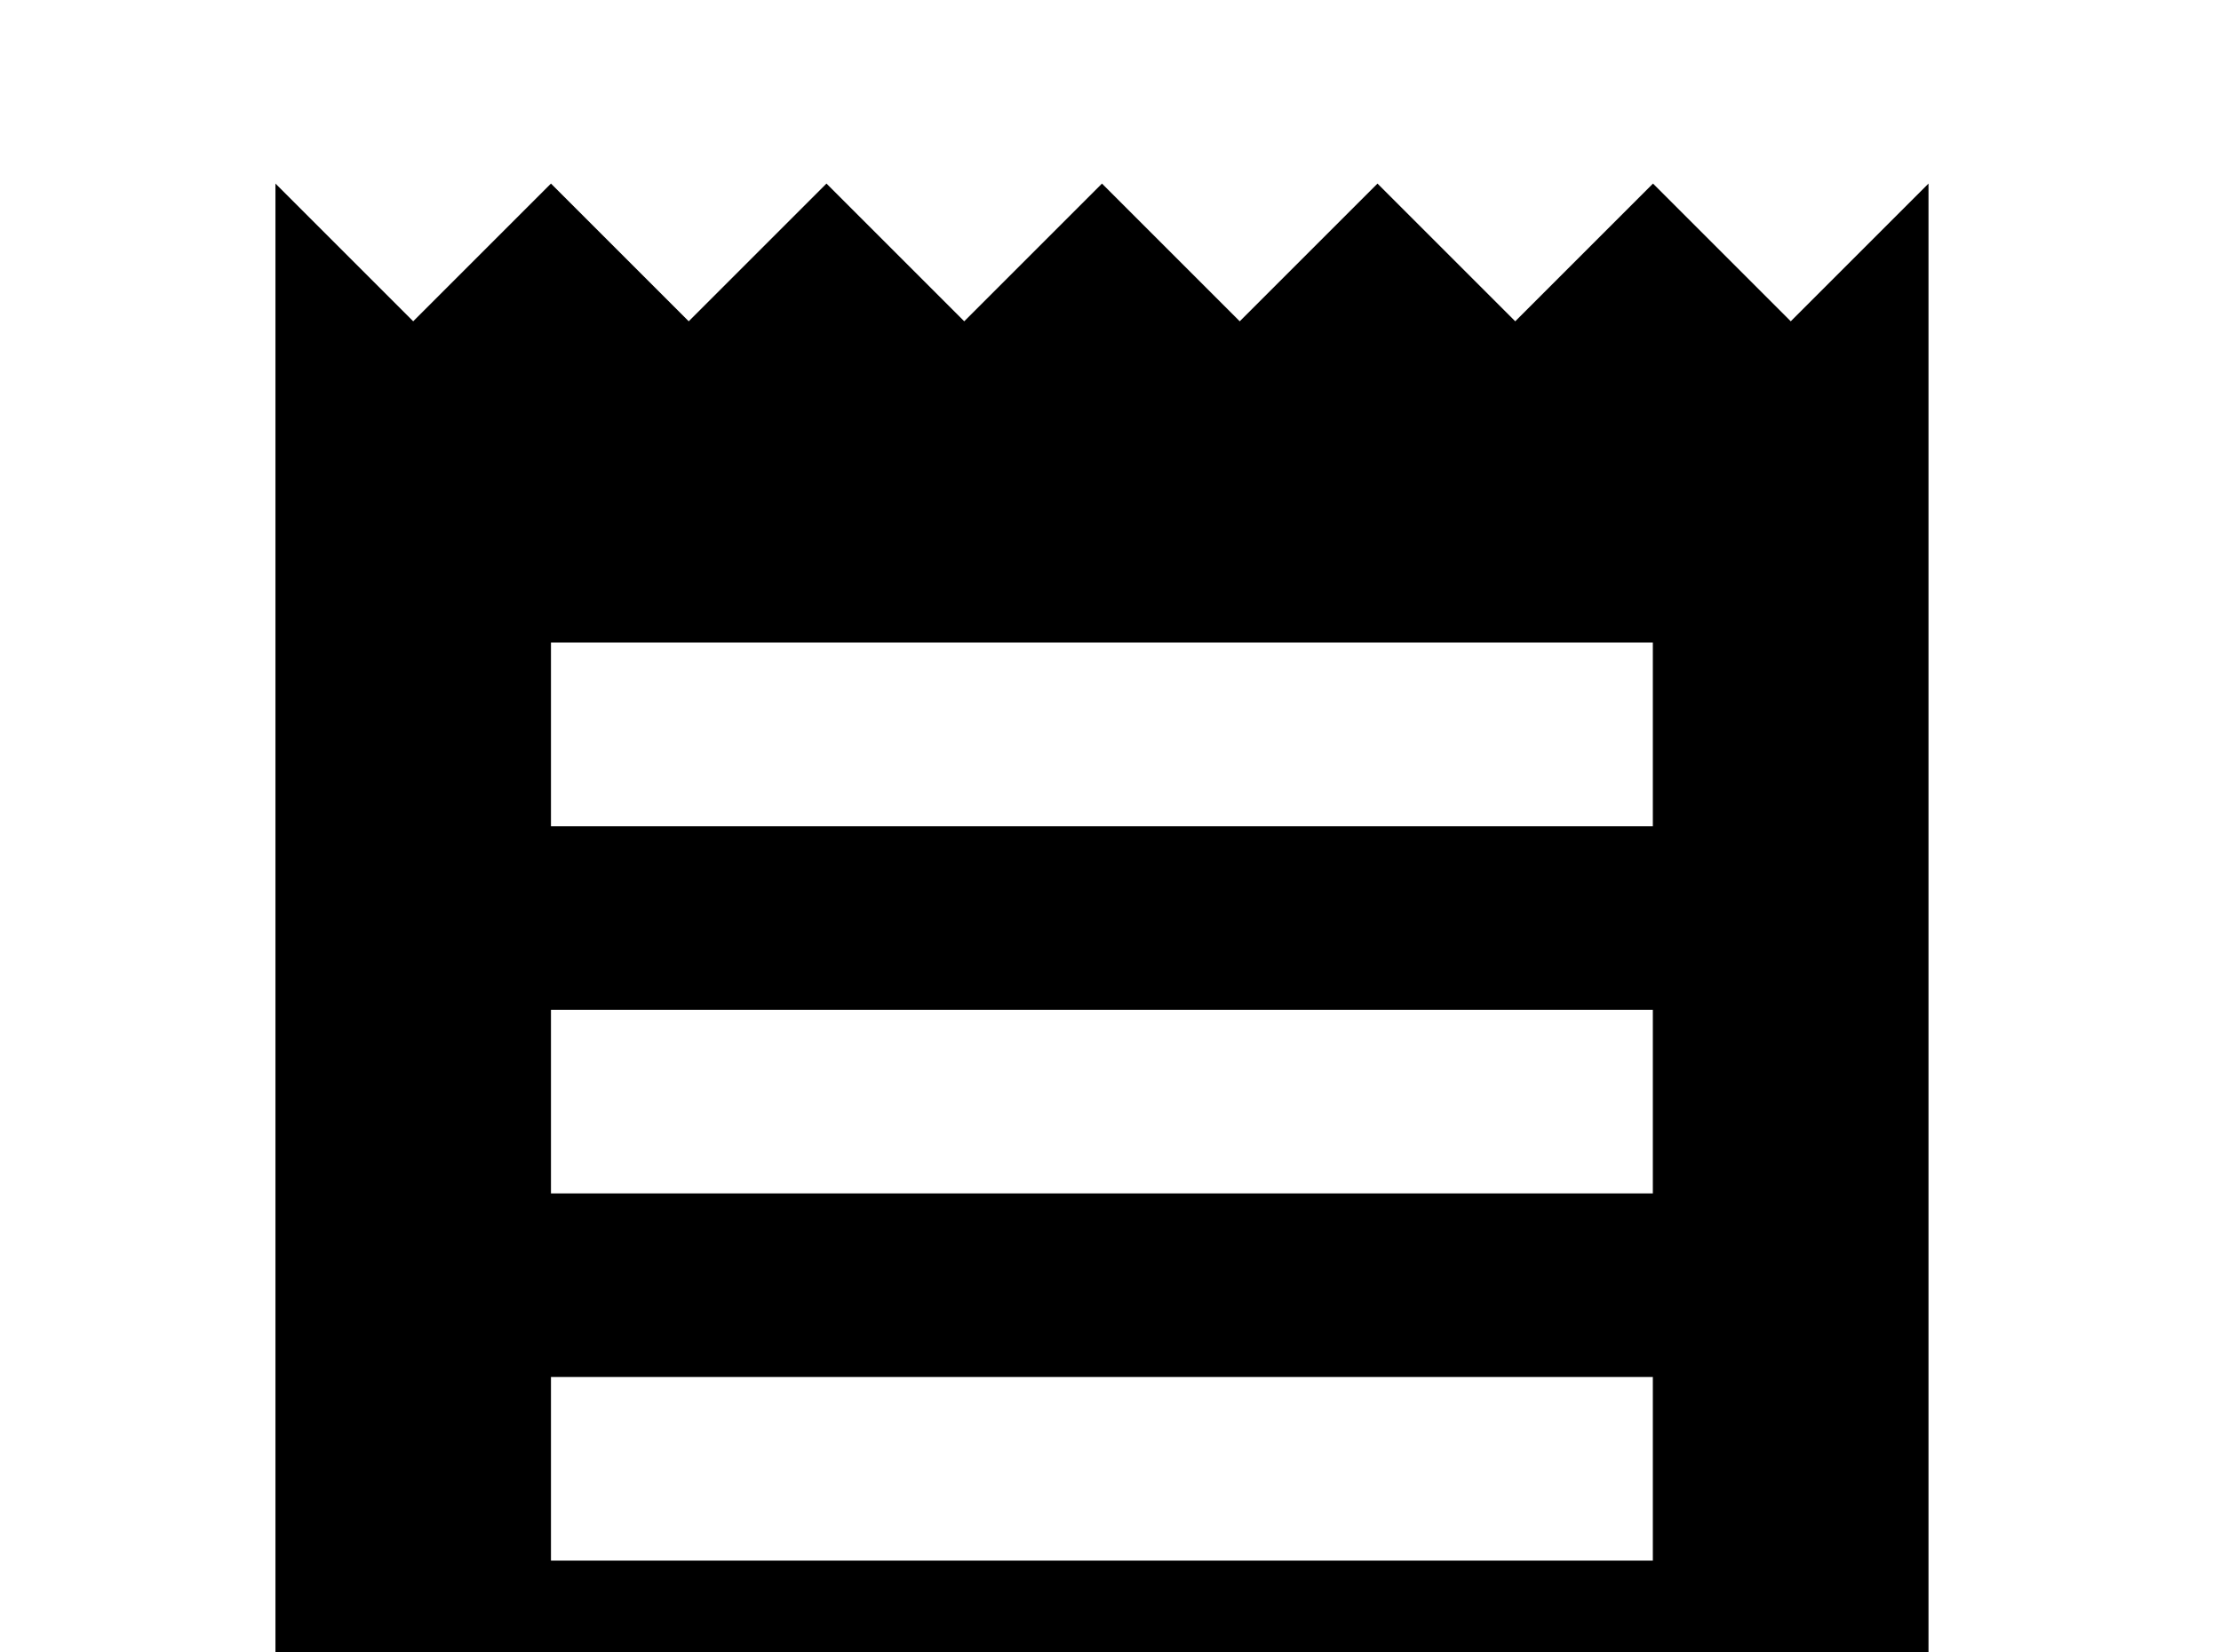 <!-- Generated by IcoMoon.io -->
<svg version="1.1" xmlns="http://www.w3.org/2000/svg" width="43" height="32" viewBox="0 0 43 32">
<title>receipt</title>
<path d="M5.333 39.111l2.667-2.667 2.667 2.667 2.667-2.667 2.667 2.667 2.667-2.667 2.667 2.667 2.667-2.667 2.667 2.667 2.667-2.667 2.667 2.667 2.667-2.667 2.667 2.667v-35.556l-2.667 2.667-2.667-2.667-2.667 2.667-2.667-2.667-2.667 2.667-2.667-2.667-2.667 2.667-2.667-2.667-2.667 2.667-2.667-2.667-2.667 2.667-2.667-2.667M32 16h-21.333v-3.556h21.333M32 23.111h-21.333v-3.556h21.333M32 30.222h-21.333v-3.556h21.333v3.556z"></path>
</svg>

